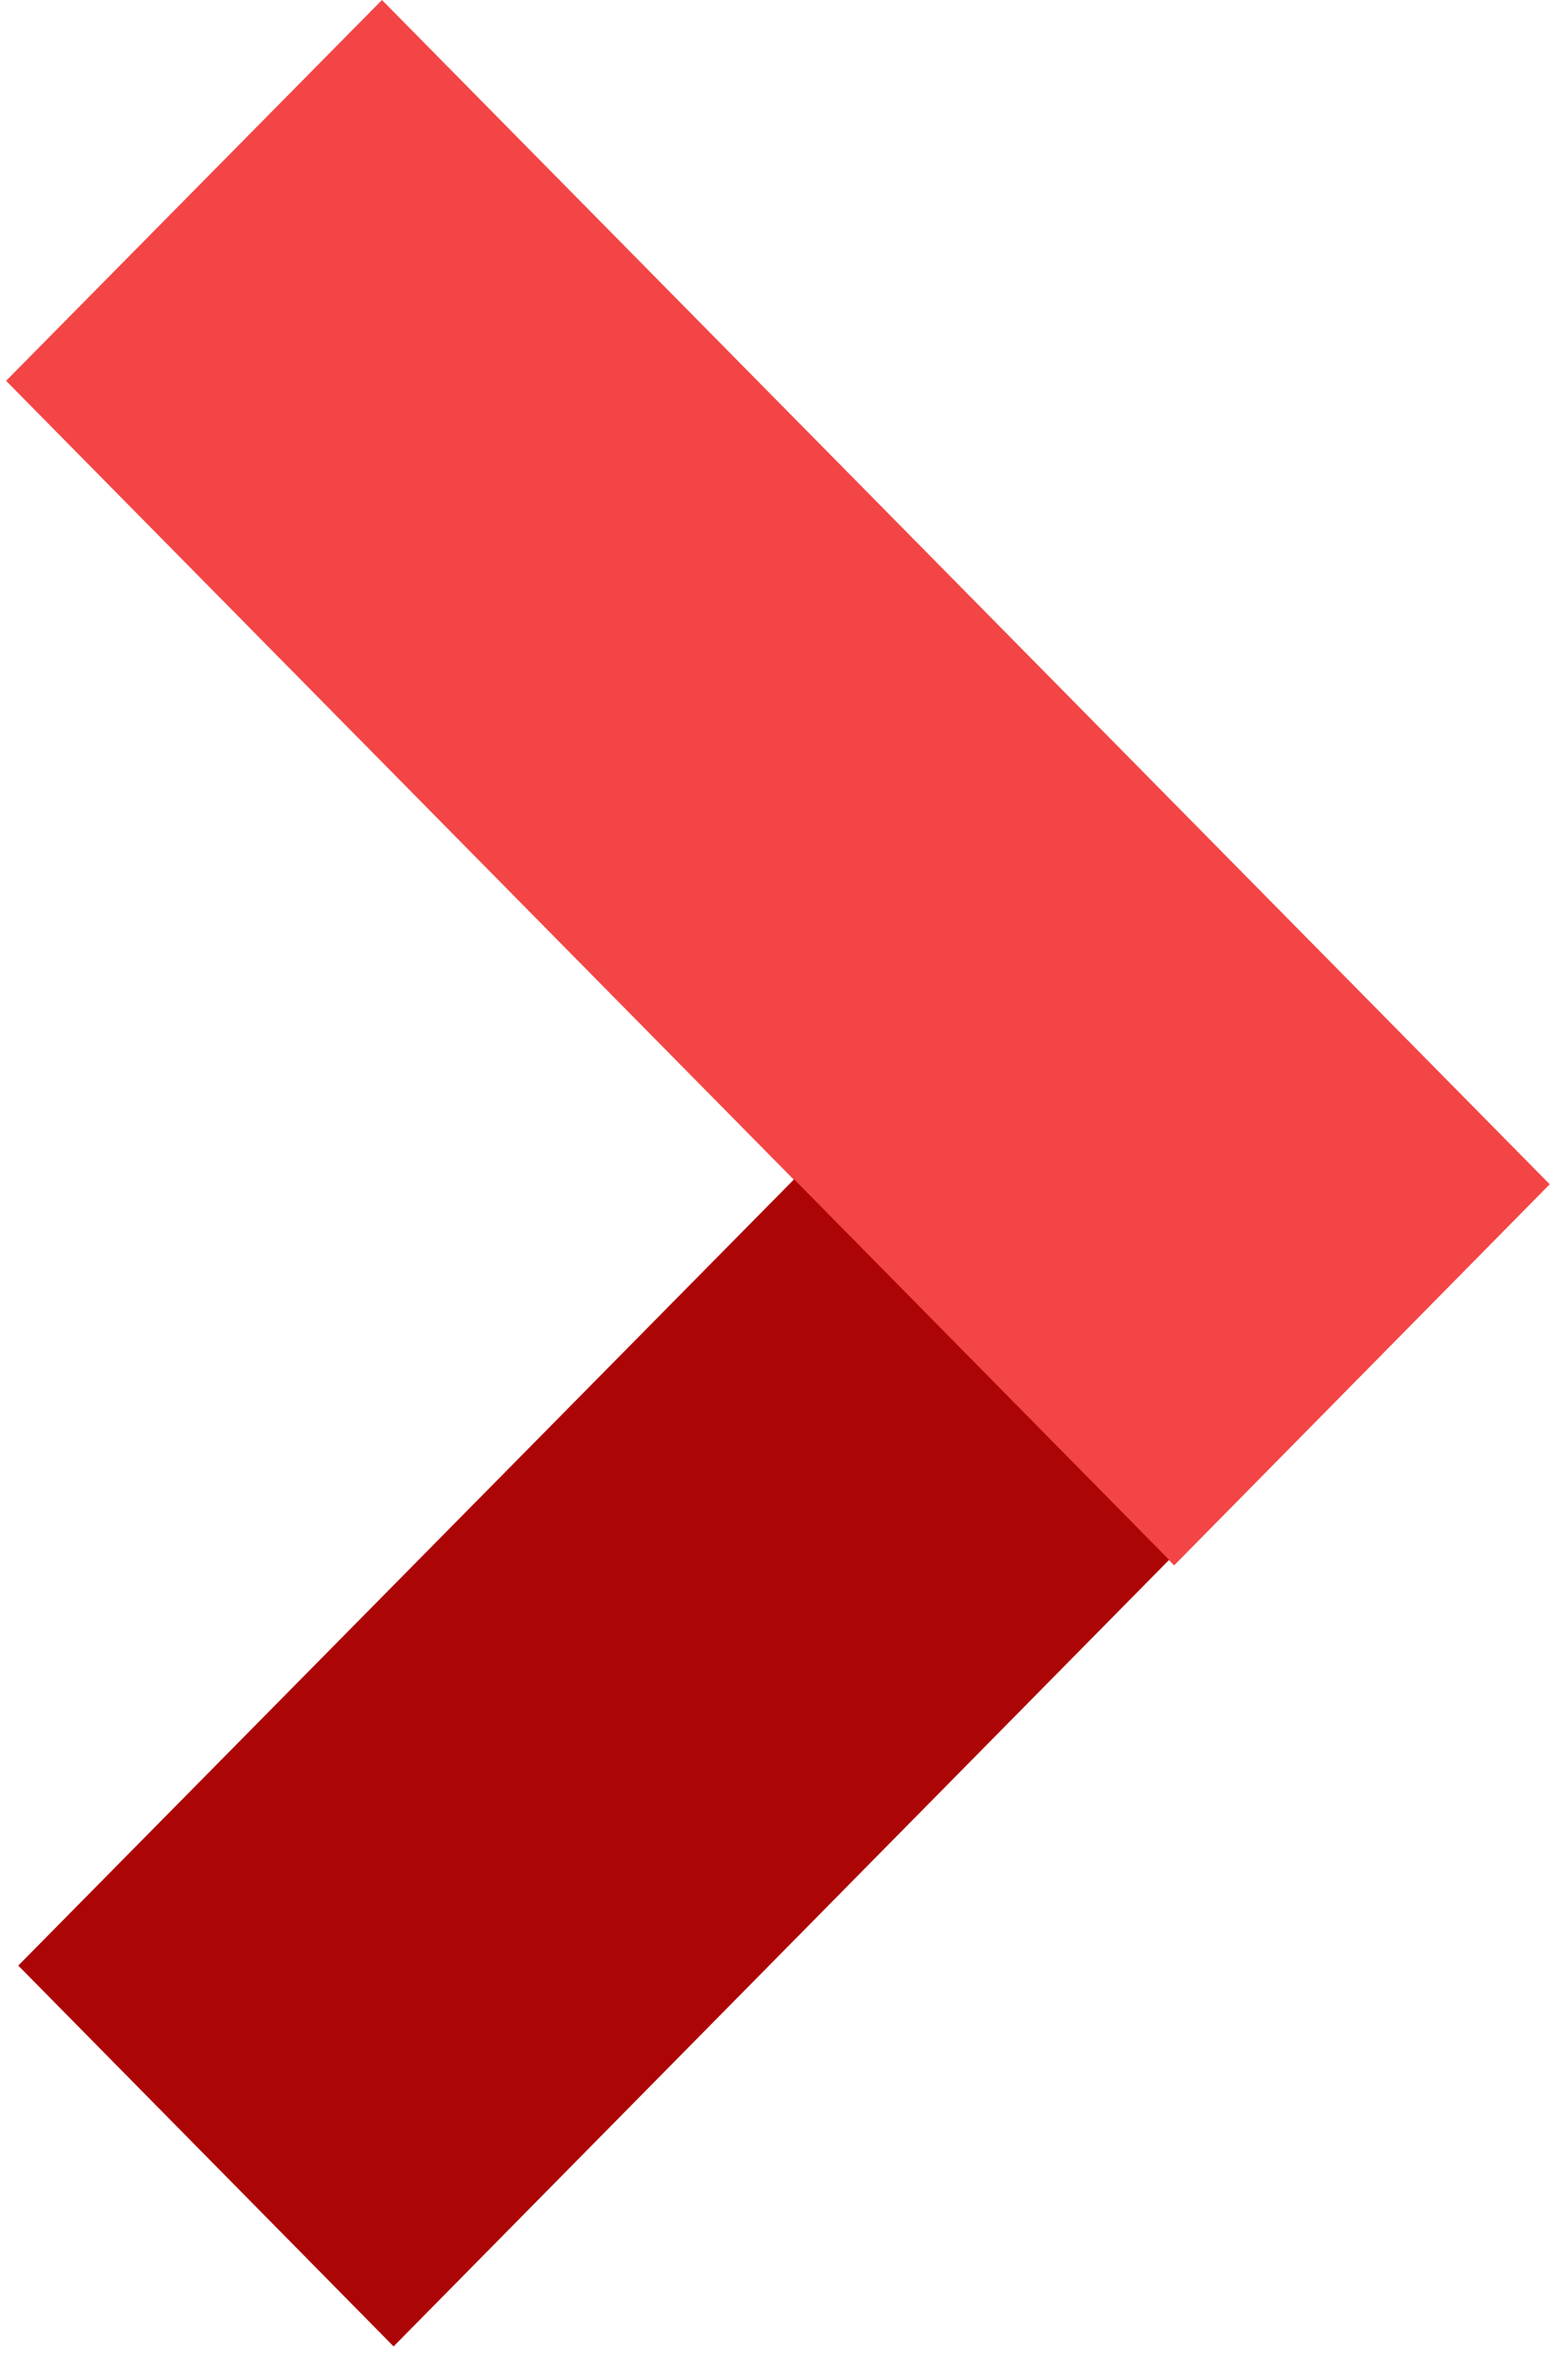<?xml version="1.0" encoding="UTF-8"?>
<svg id="Layer_1" xmlns="http://www.w3.org/2000/svg" version="1.1" viewBox="0 0 28 43">
  <!-- Generator: Adobe Illustrator 29.6.0, SVG Export Plug-In . SVG Version: 2.1.1 Build 207)  -->
  <defs>
    <style>
      .st0 {
        fill: #f34545;
      }

      .st1 {
        fill: #ac0505;
      }
    </style>
  </defs>
  <path class="st0" d="M28,21.4L6.9,0,.11,6.88l21.1,21.4,6.78-6.88Z"/>
  <path class="st1" d="M14.34,21.31L.33,35.51l6.78,6.88,14.01-14.21-6.78-6.88Z"/>
</svg>
